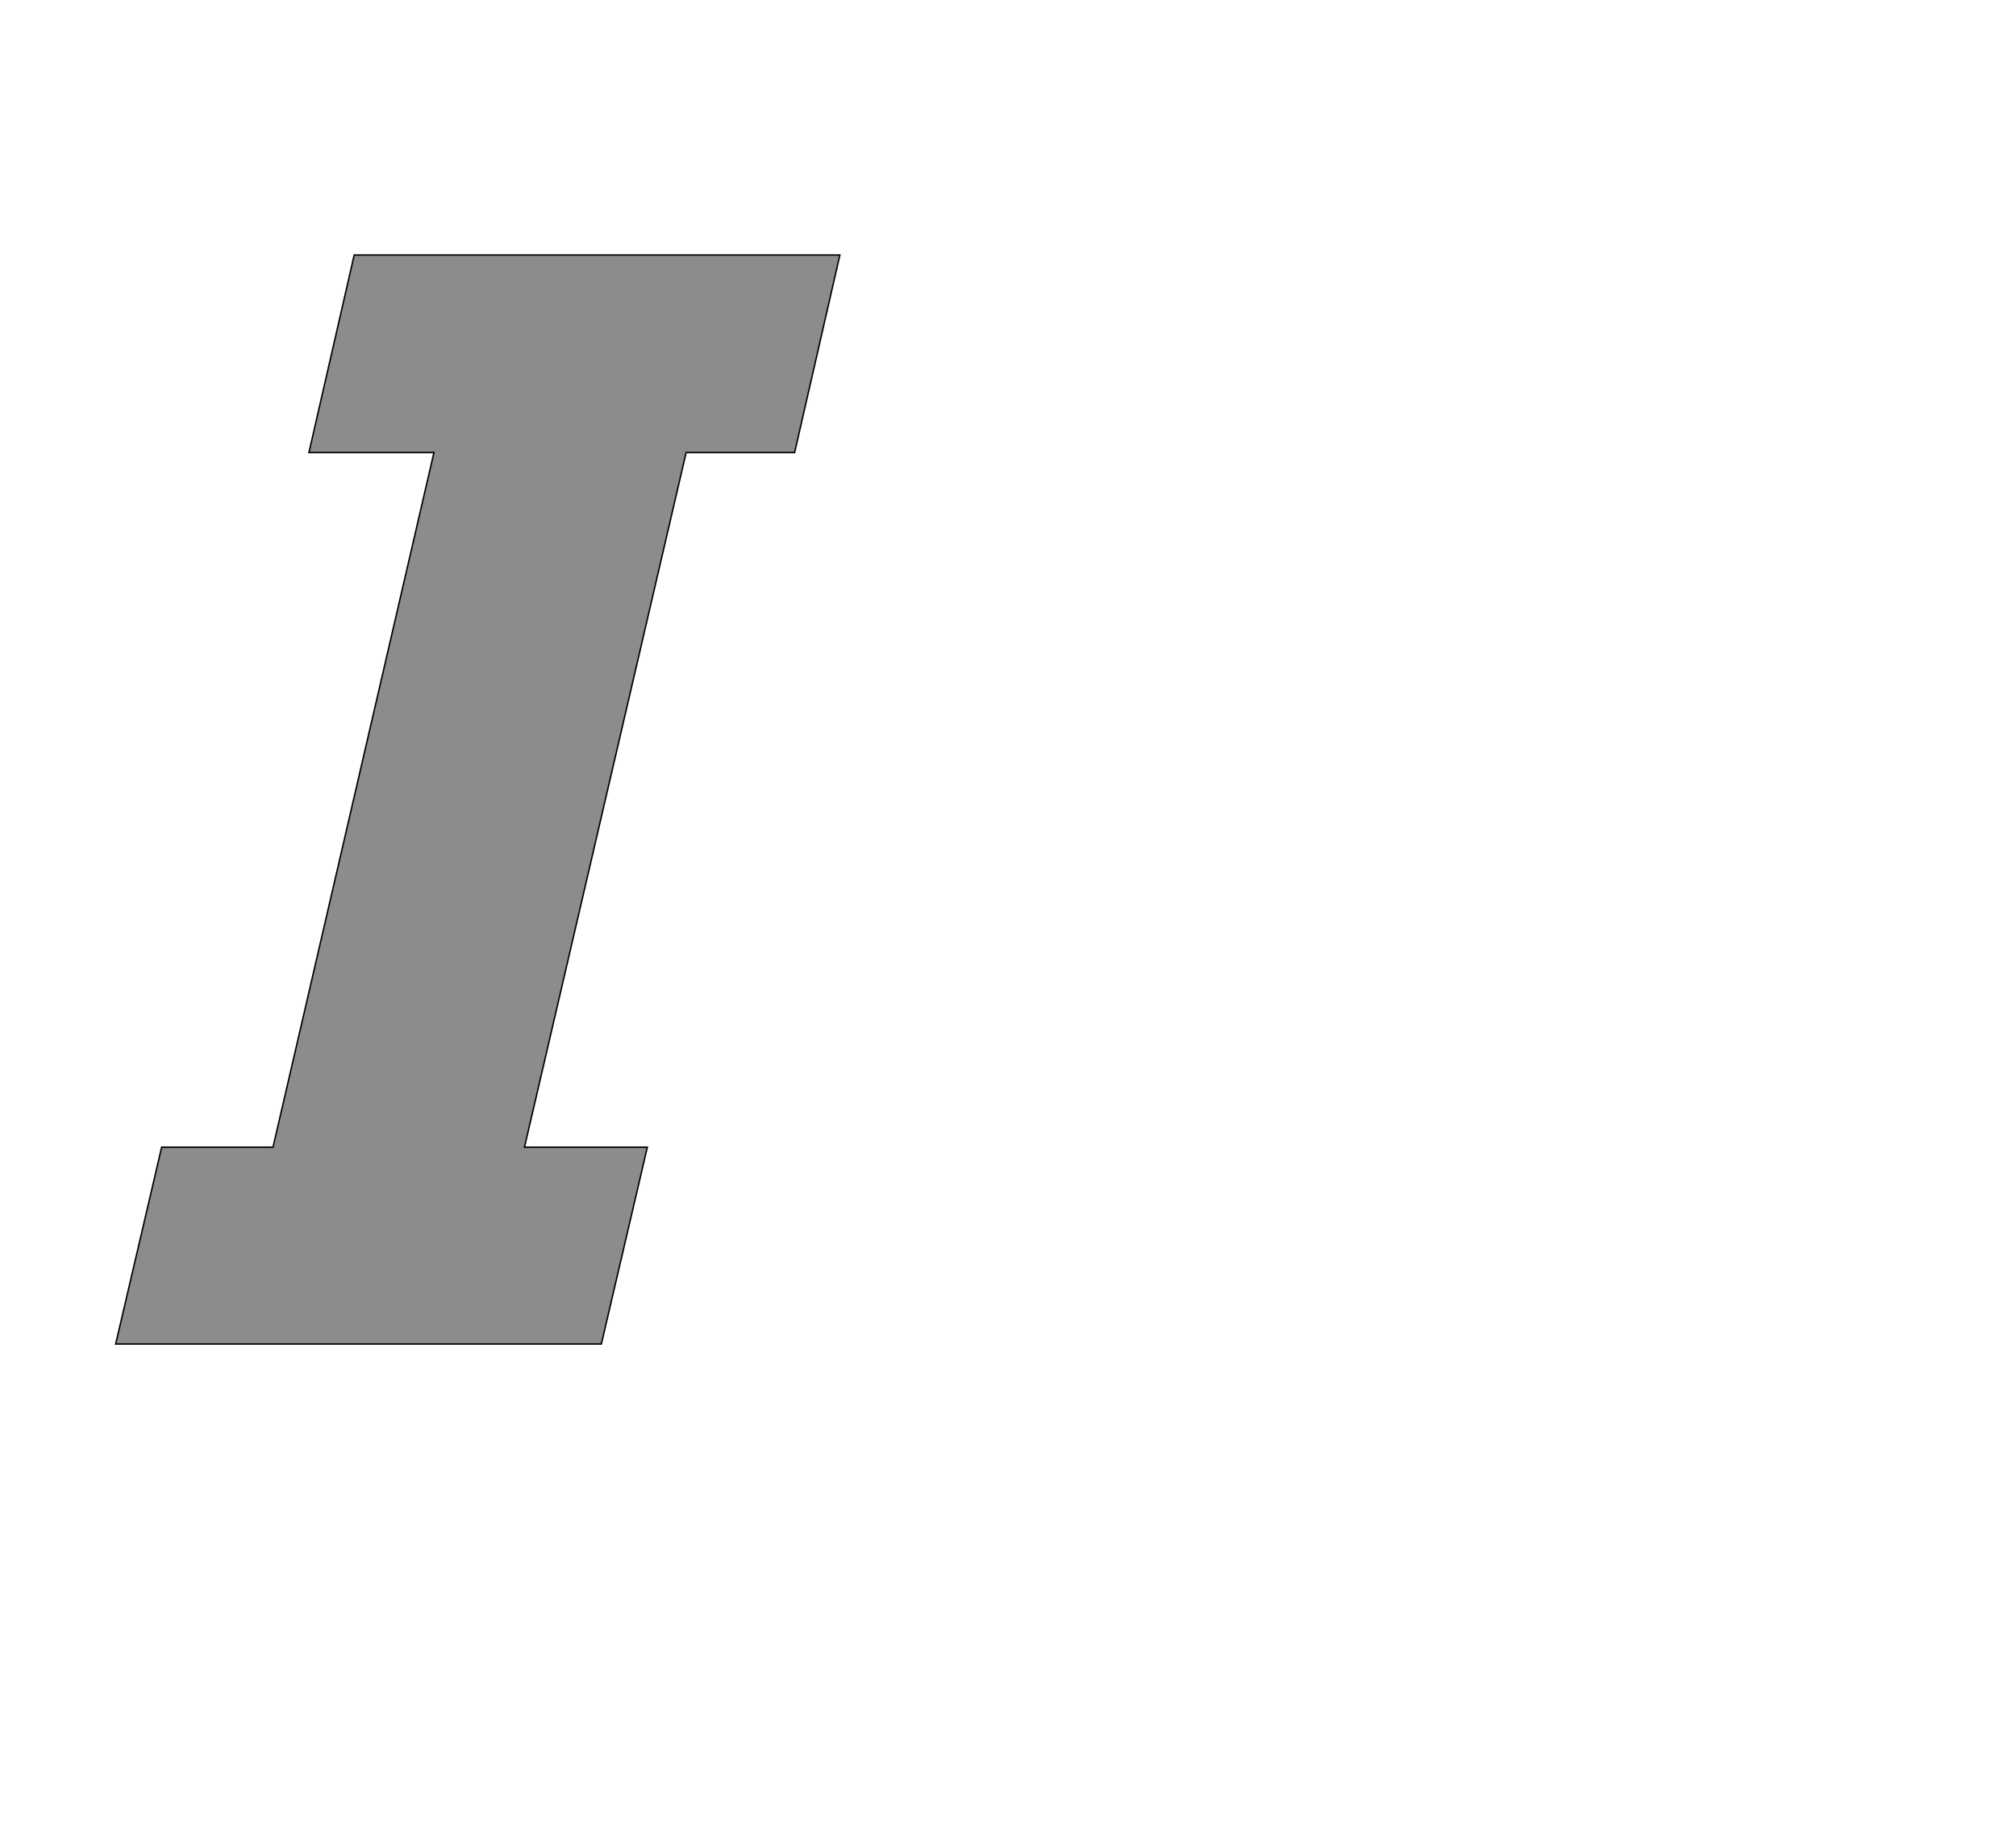 <!--
BEGIN METADATA

BBOX_X_MIN 61
BBOX_Y_MIN 0
BBOX_X_MAX 1069
BBOX_Y_MAX 1516
WIDTH 1008
HEIGHT 1516
H_BEARING_X 61
H_BEARING_Y 1516
H_ADVANCE 926
V_BEARING_X -402
V_BEARING_Y 255
V_ADVANCE 2027
ORIGIN_X 0
ORIGIN_Y 0

END METADATA
-->

<svg width='2806px' height='2543px' xmlns='http://www.w3.org/2000/svg' version='1.1'>

 <!-- make sure glyph is visible within svg window -->
 <g fill-rule='nonzero'  transform='translate(100 1871)'>

  <!-- draw actual outline using lines and Bezier curves-->
  <path fill='black' stroke='black' fill-opacity='0.45'  stroke-width='2'  d='
 M 393,-1516
 L 1069,-1516
 L 1006,-1241
 L 855,-1241
 L 630,-274
 L 801,-274
 L 737,0
 L 61,0
 L 125,-274
 L 280,-274
 L 504,-1241
 L 330,-1241
 L 393,-1516
 Z

  '/>
 </g>
</svg>
